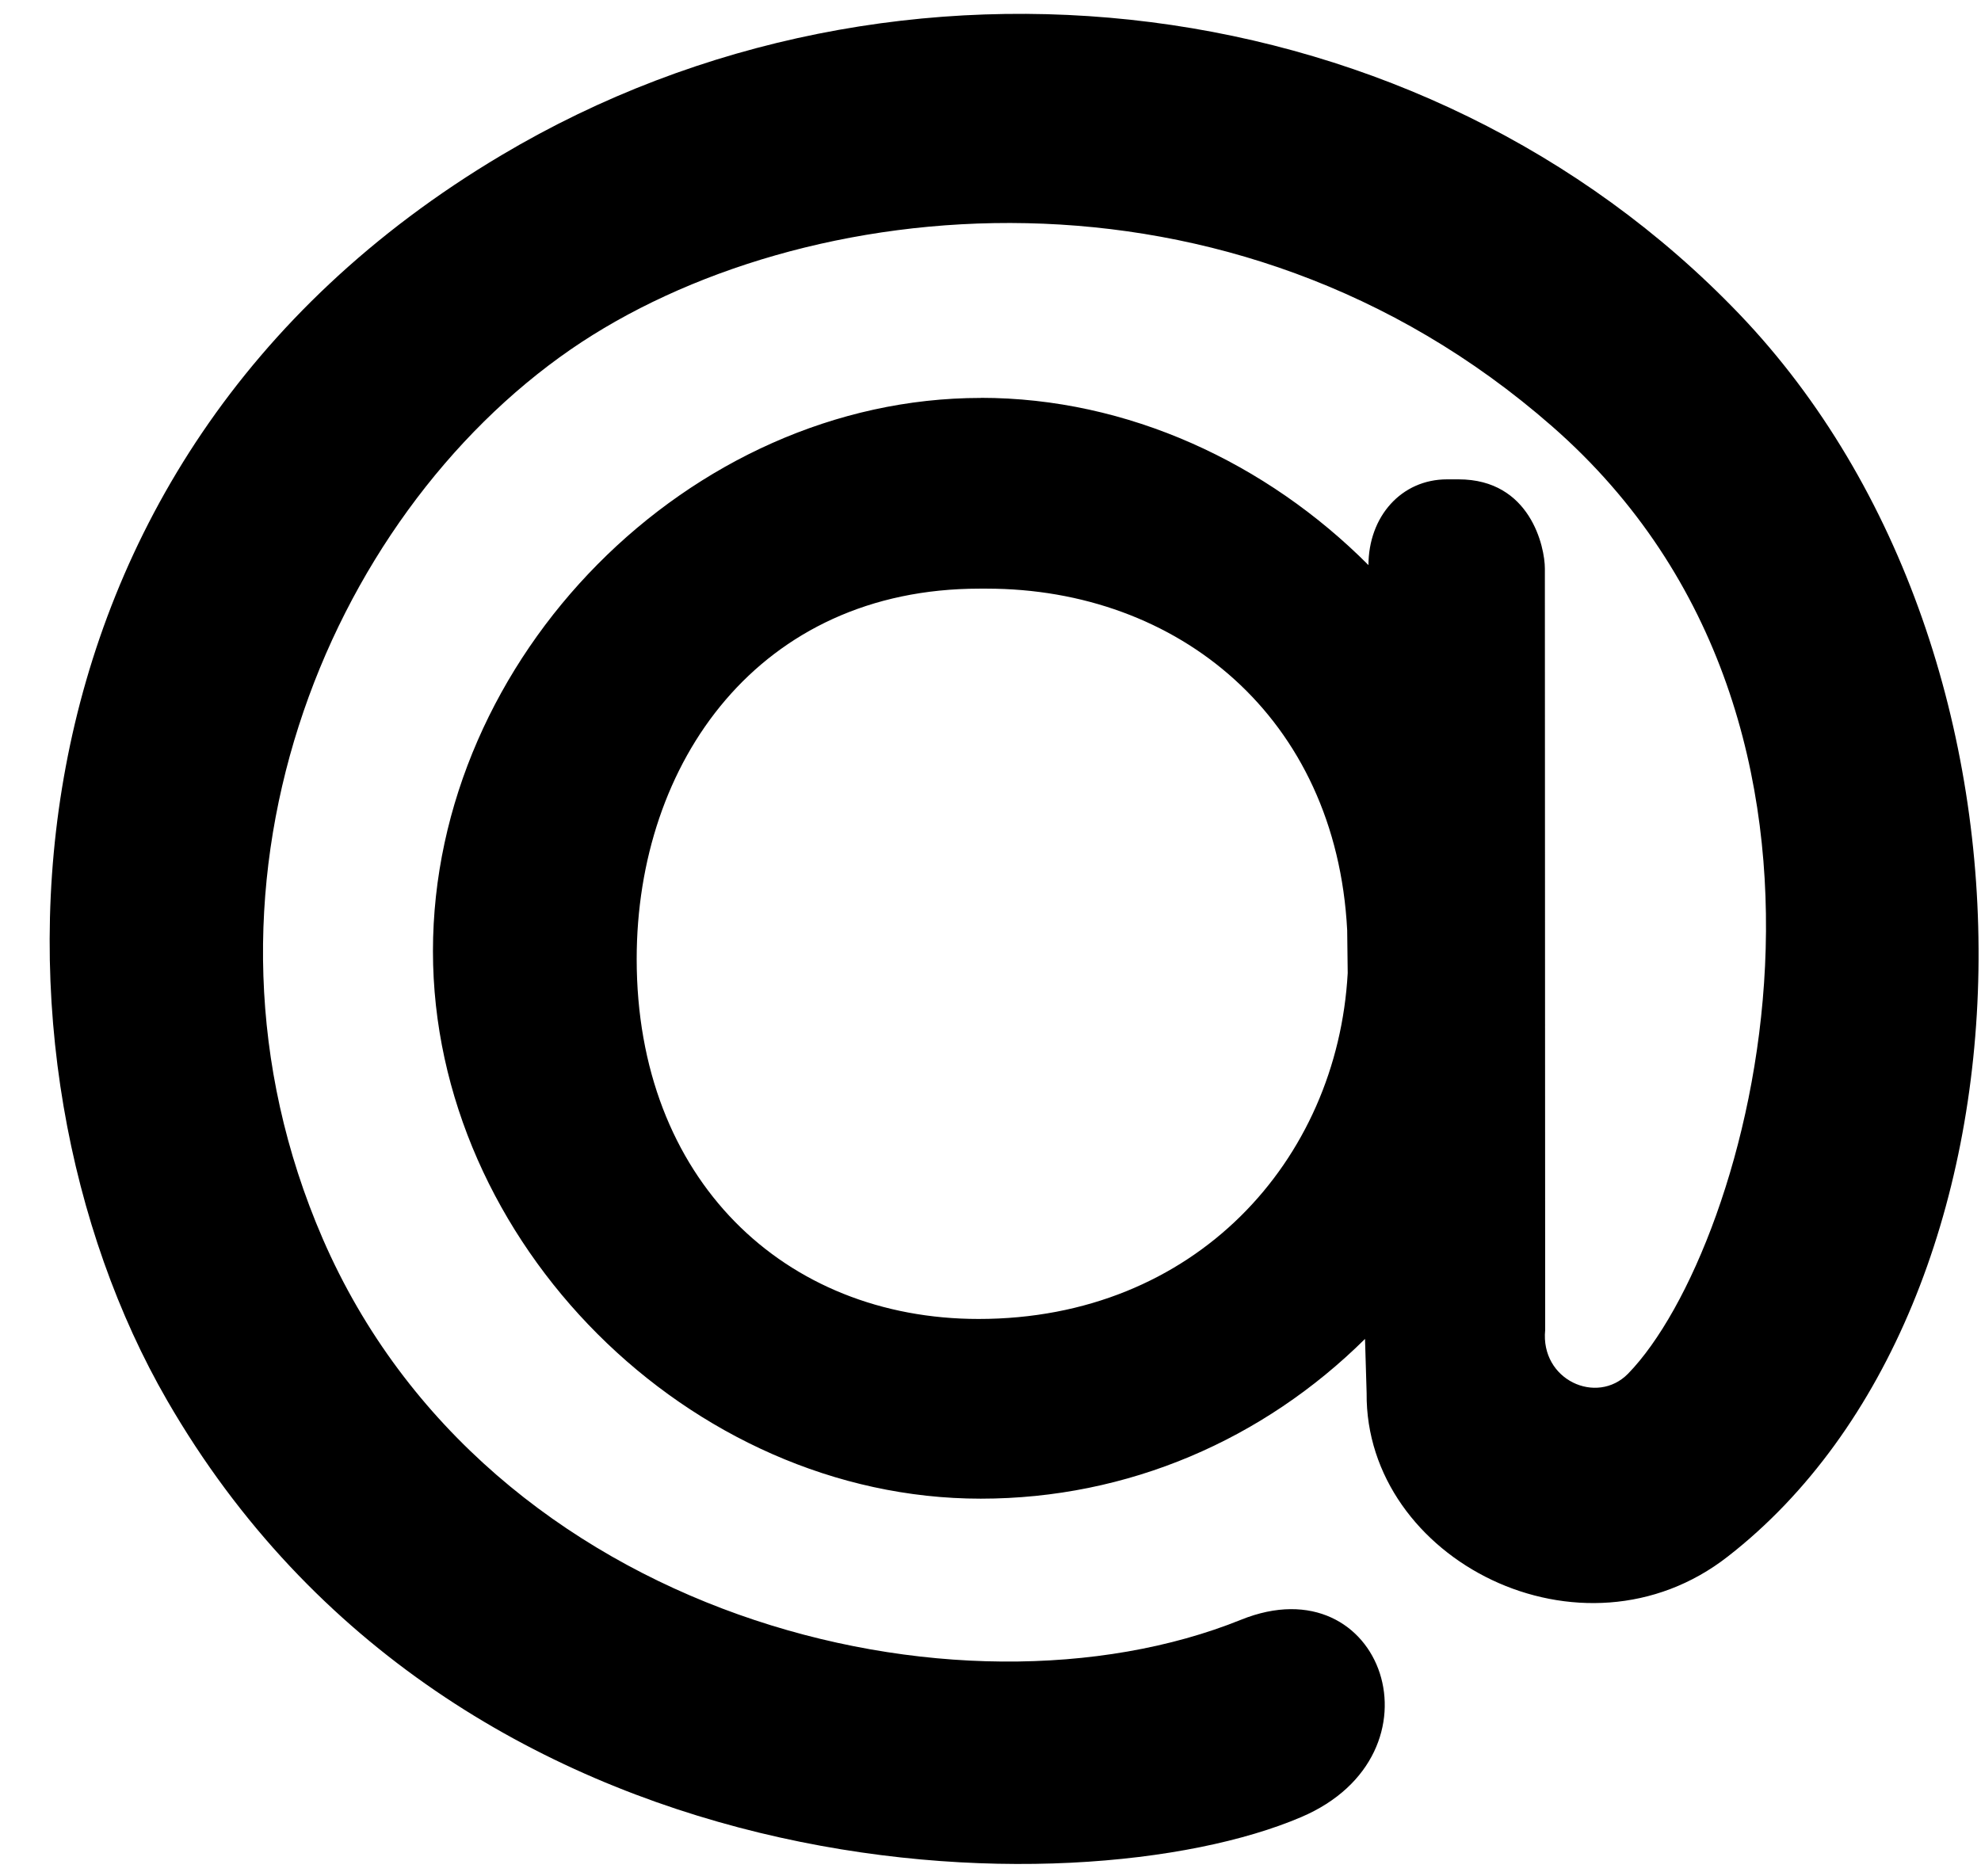 <svg width="38" height="36" viewBox="0 0 38 36" fill="none" xmlns="http://www.w3.org/2000/svg">
<path d="M18.813 7.633C21.638 7.633 24.3 8.885 26.25 10.842V10.848C26.25 9.908 26.883 9.197 27.757 9.197H27.979C29.358 9.197 29.634 10.498 29.634 10.908L29.64 25.517C29.544 26.475 30.629 26.97 31.231 26.355C33.573 23.946 36.379 13.961 29.773 8.18C23.613 2.783 15.344 3.675 10.948 6.704C6.276 9.932 3.289 17.063 6.19 23.765C9.359 31.071 18.415 33.251 23.806 31.077C26.535 29.975 27.793 33.659 24.956 34.865C20.682 36.688 8.769 36.502 3.205 26.867C-0.554 20.358 -0.355 8.909 9.619 2.978C17.242 -1.563 27.3 -0.305 33.363 6.025C39.7 12.65 39.333 25.043 33.147 29.861C30.346 32.053 26.185 29.922 26.215 26.729L26.184 25.689C24.234 27.621 21.638 28.754 18.813 28.754C13.225 28.754 8.305 23.833 8.305 18.25C8.305 12.608 13.225 7.635 18.813 7.635V7.633ZM25.842 17.847C25.63 13.757 22.595 11.294 18.928 11.294H18.789C14.562 11.294 12.213 14.624 12.213 18.4C12.213 22.633 15.05 25.306 18.772 25.306C22.926 25.306 25.654 22.266 25.852 18.67L25.842 17.847Z" fill="black"/>
</svg>
